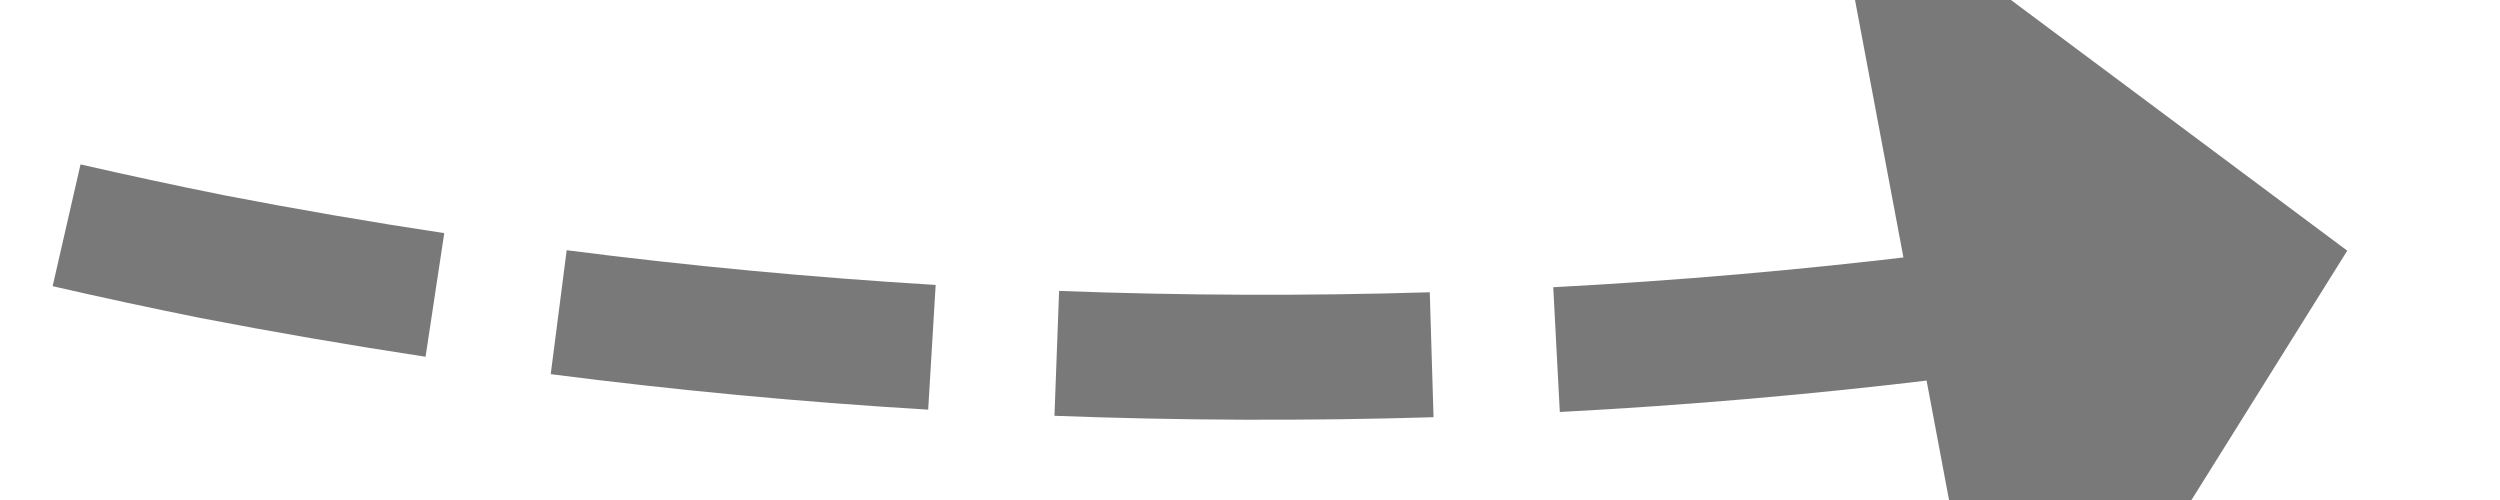 ﻿<?xml version="1.0" encoding="utf-8"?>
<svg version="1.1" xmlns:xlink="http://www.w3.org/1999/xlink" width="40px" height="8px" viewBox="2202 662  40 8" xmlns="http://www.w3.org/2000/svg">
  <g transform="matrix(0.208 -0.978 0.978 0.208 1108.574 2700.975 )">
    <path d="M 2221.881 629.589  C 2222.309 627.658  2222.803 625.743  2223.361 623.845  L 2221.442 623.281  C 2220.871 625.222  2220.367 627.181  2219.928 629.156  L 2221.881 629.589  Z M 2220.517 637.378  C 2220.77 635.416  2221.089 633.464  2221.474 631.524  L 2219.512 631.135  C 2219.119 633.119  2218.792 635.116  2218.533 637.122  L 2220.517 637.378  Z M 2219.859 645.258  C 2219.935 643.281  2220.077 641.308  2220.286 639.342  L 2218.297 639.131  C 2218.083 641.142  2217.938 643.16  2217.86 645.181  L 2219.859 645.258  Z M 2219.94 653.156  C 2219.869 651.967  2219.822 650.776  2219.8 649.585  C 2219.791 648.802  2219.793 648.018  2219.805 647.234  L 2217.806 647.203  C 2217.793 648.007  2217.791 648.811  2217.8 649.615  C 2217.823 650.836  2217.871 652.056  2217.943 653.275  L 2219.94 653.156  Z M 2220.765 661.02  C 2220.471 659.065  2220.242 657.1  2220.08 655.129  L 2218.087 655.292  C 2218.252 657.308  2218.486 659.318  2218.788 661.318  L 2220.765 661.02  Z M 2222.295 668.778  C 2221.825 666.857  2221.421 664.921  2221.082 662.972  L 2219.112 663.315  C 2219.458 665.307  2219.872 667.288  2220.352 669.253  L 2222.295 668.778  Z M 2224.515 676.367  C 2223.875 674.496  2223.298 672.604  2222.785 670.694  L 2220.854 671.212  C 2221.378 673.166  2221.968 675.101  2222.623 677.015  L 2224.515 676.367  Z M 2223.94 621.955  C 2224.54 620.07  2225.204 618.207  2225.93 616.367  L 2224.07 615.633  C 2223.327 617.514  2222.648 619.42  2222.034 621.347  L 2223.94 621.955  Z M 2216.29 679.468  L 2226 683  L 2230.317 673.613  L 2216.29 679.468  Z " fill-rule="nonzero" fill="#797979" stroke="none" />
  </g>
</svg>